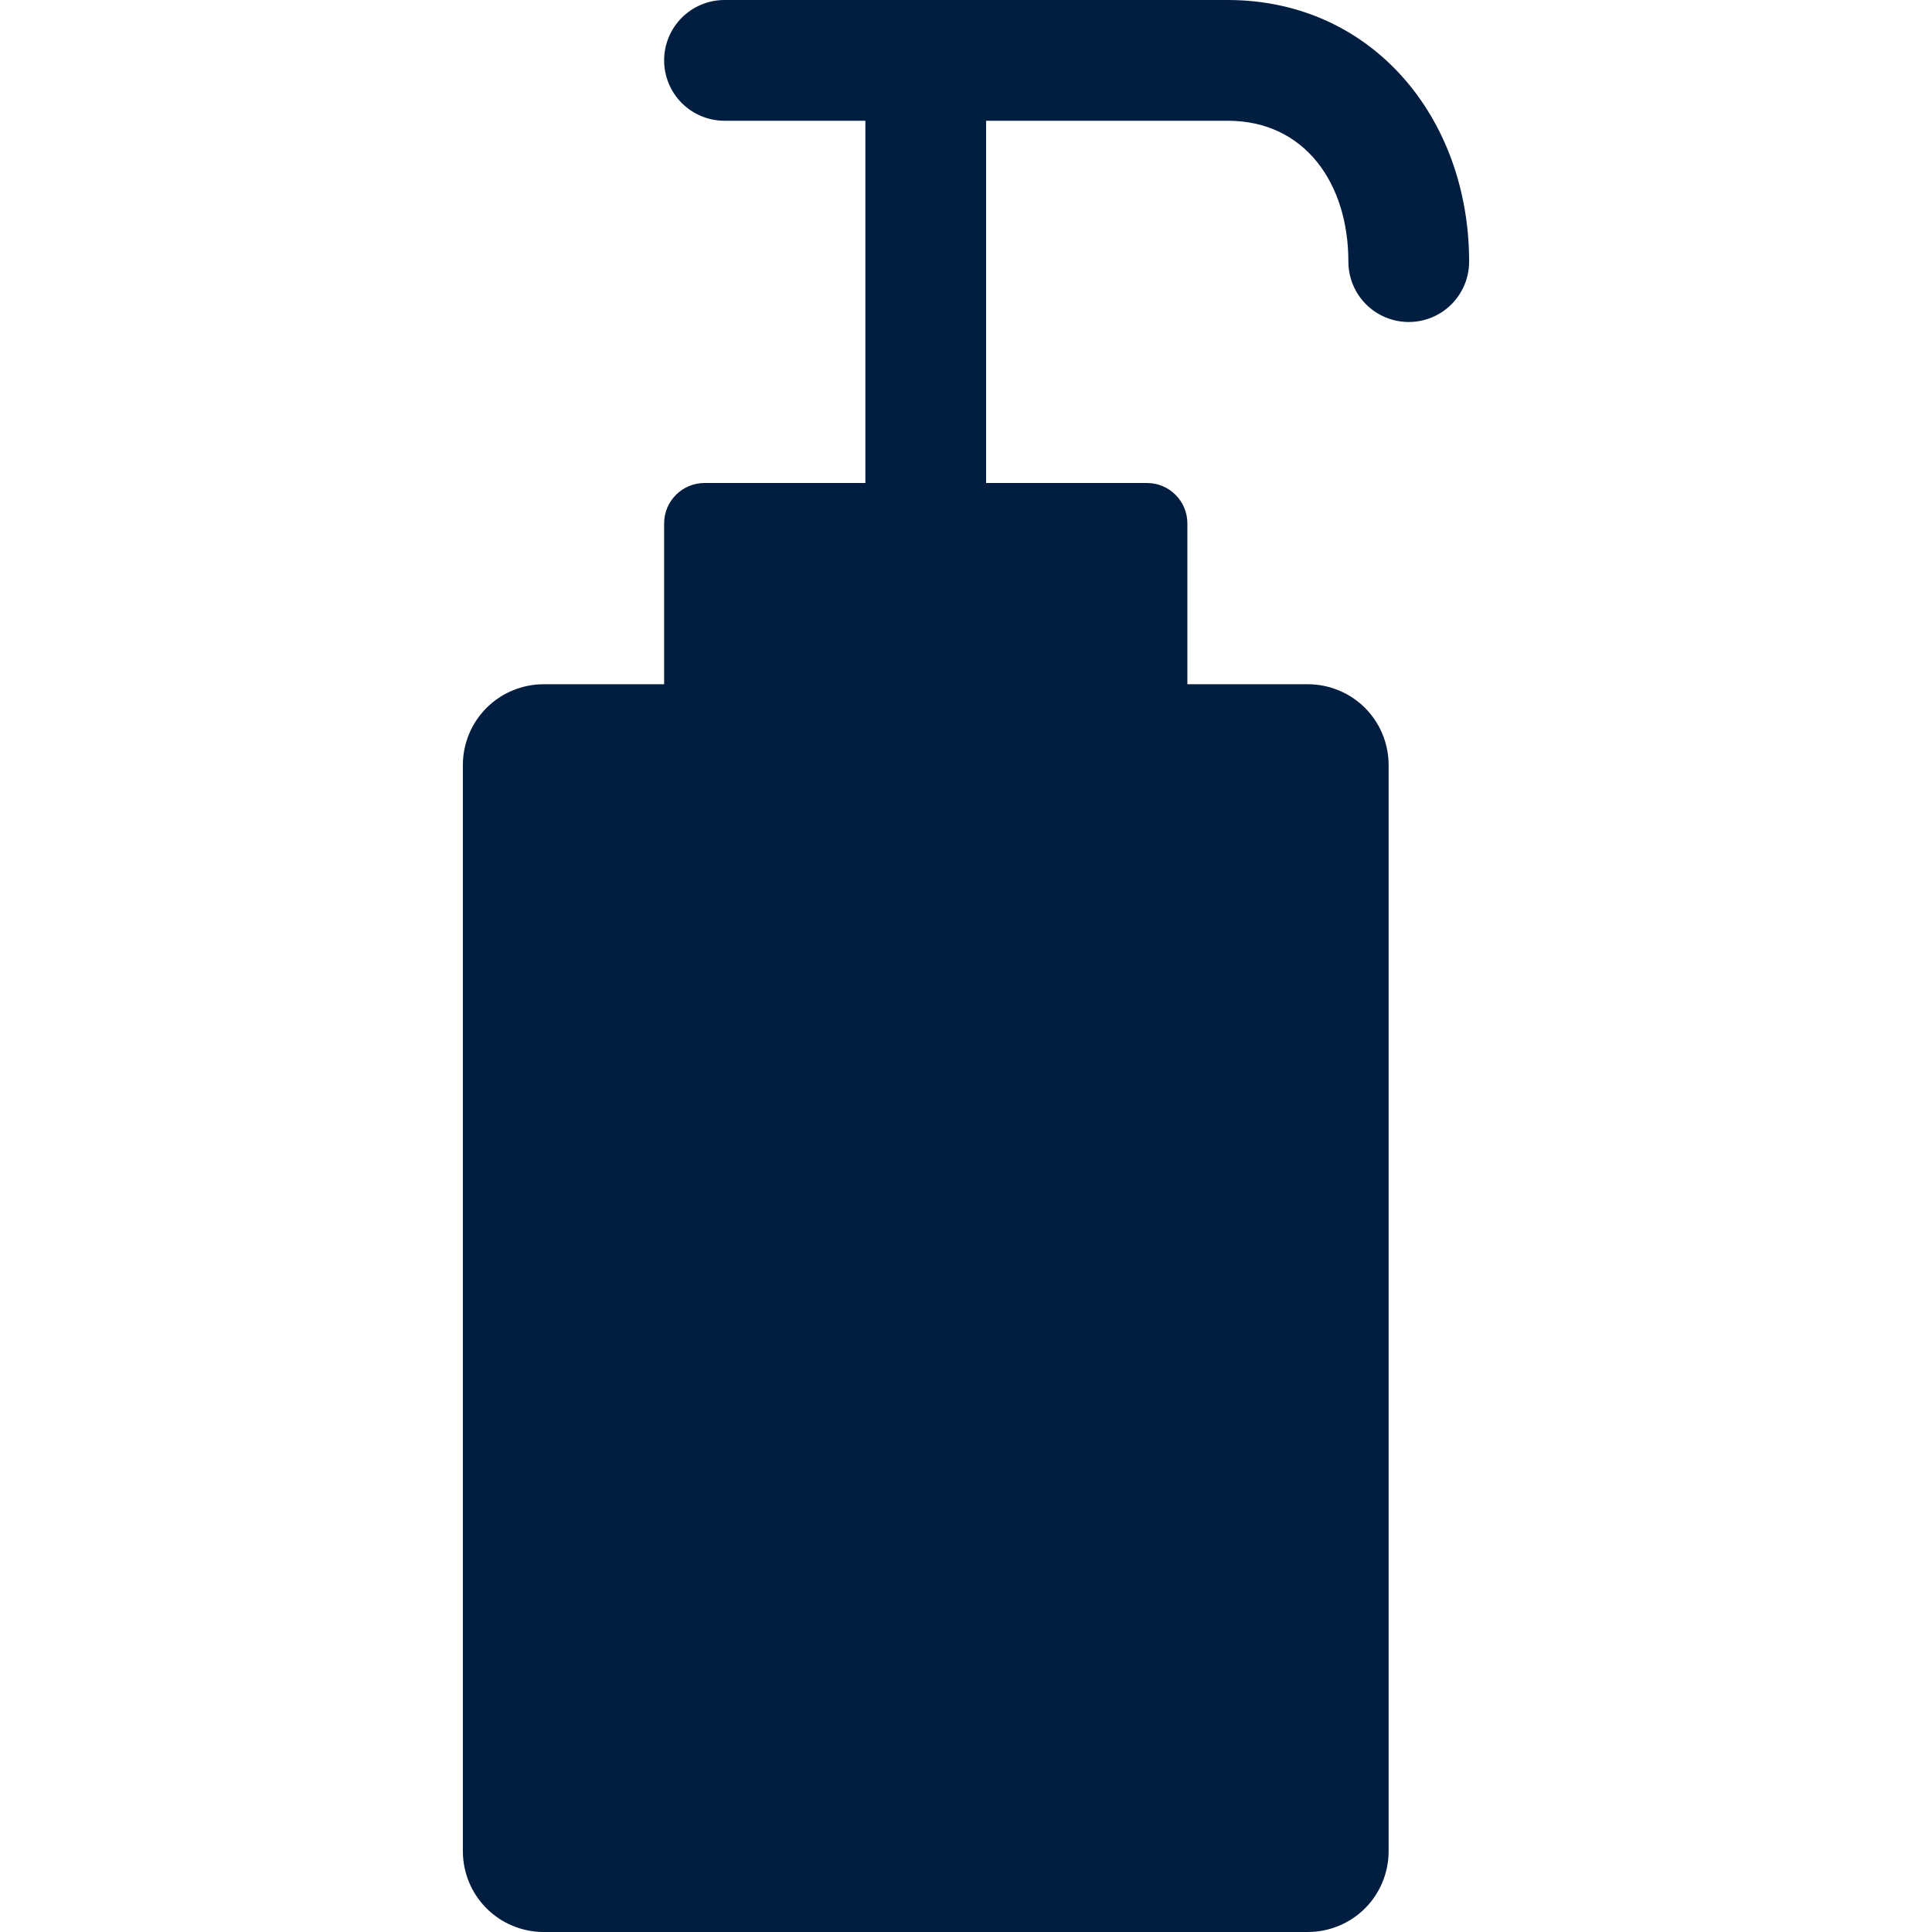 <svg width="48" height="48" viewBox="0 0 48 48" fill="none" xmlns="http://www.w3.org/2000/svg">
<path d="M30.5 0H18C17.602 0 17.221 0.158 16.939 0.439C16.658 0.721 16.5 1.102 16.5 1.5C16.5 1.898 16.658 2.279 16.939 2.561C17.221 2.842 17.602 3 18 3H21.5V12H17.5C17.235 12.001 16.981 12.106 16.794 12.294C16.606 12.481 16.501 12.735 16.5 13V17H13.5C12.97 17.002 12.462 17.213 12.088 17.587C11.713 17.962 11.502 18.47 11.5 19V46C11.502 46.53 11.713 47.038 12.088 47.413C12.462 47.787 12.97 47.998 13.5 48H32.5C33.03 47.998 33.538 47.787 33.913 47.413C34.287 47.038 34.498 46.53 34.5 46V19C34.498 18.47 34.287 17.962 33.913 17.587C33.538 17.213 33.03 17.002 32.5 17H29.5V13C29.499 12.735 29.394 12.481 29.206 12.294C29.019 12.106 28.765 12.001 28.5 12H24.5V3H30.5C32.43 3 33.5 4.57 33.5 6.5C33.5 6.898 33.658 7.279 33.939 7.561C34.221 7.842 34.602 8 35 8C35.398 8 35.779 7.842 36.061 7.561C36.342 7.279 36.5 6.898 36.5 6.5C36.5 2.92 34.08 0 30.5 0Z" fill="#011E41"/>
</svg>
